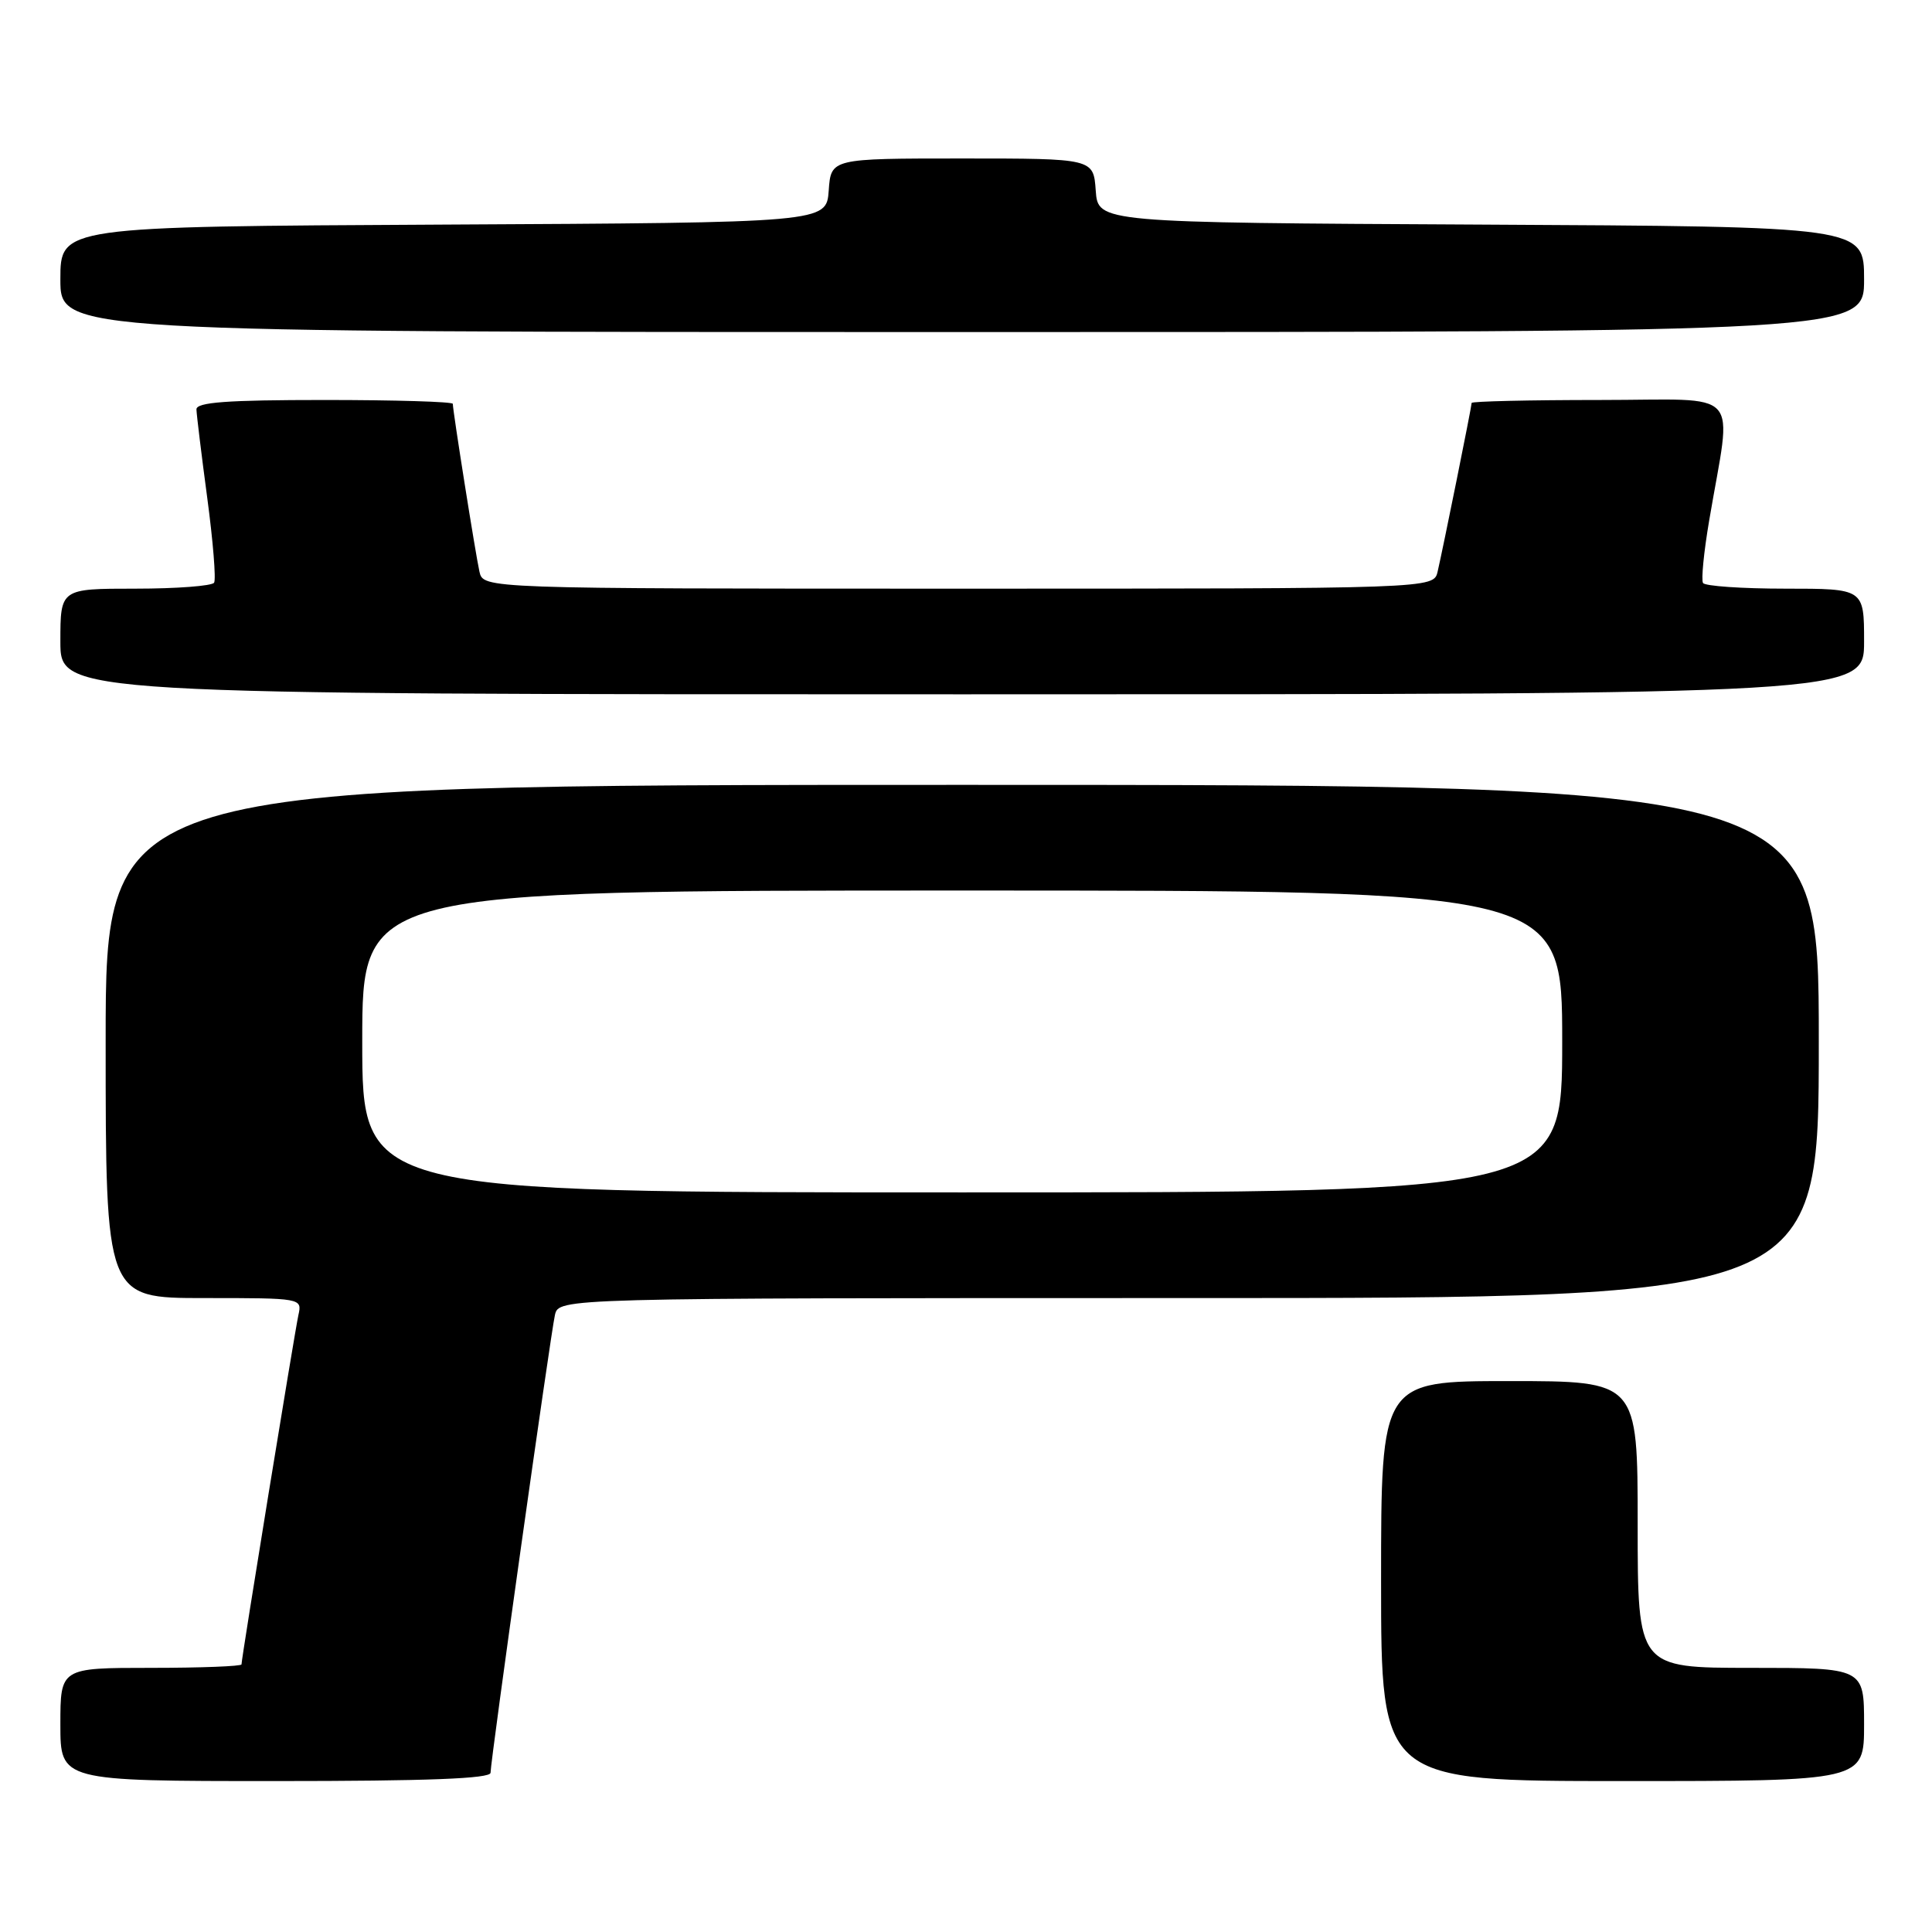 <?xml version="1.0" encoding="UTF-8" standalone="no"?>
<!DOCTYPE svg PUBLIC "-//W3C//DTD SVG 1.1//EN" "http://www.w3.org/Graphics/SVG/1.1/DTD/svg11.dtd" >
<svg xmlns="http://www.w3.org/2000/svg" xmlns:xlink="http://www.w3.org/1999/xlink" version="1.1" viewBox="0 0 256 256">
 <g >
 <path fill="currentColor"
d=" M 65.00 234.90 C 65.00 233.29 72.93 176.92 73.53 174.25 C 74.04 172.00 74.04 172.00 157.52 172.00 C 241.00 172.00 241.00 172.00 241.00 138.00 C 241.00 104.00 241.00 104.00 127.50 104.00 C 14.00 104.00 14.00 104.00 14.00 138.00 C 14.00 172.00 14.00 172.00 27.02 172.00 C 40.00 172.00 40.04 172.01 39.54 174.25 C 39.03 176.59 32.00 219.72 32.00 220.54 C 32.00 220.79 26.60 221.00 20.00 221.00 C 8.00 221.00 8.00 221.00 8.00 228.50 C 8.00 236.00 8.00 236.00 36.50 236.00 C 56.63 236.00 65.00 235.68 65.00 234.90 Z  M 247.00 228.50 C 247.00 221.00 247.00 221.00 232.00 221.00 C 217.00 221.00 217.00 221.00 217.00 202.00 C 217.00 183.00 217.00 183.00 200.00 183.00 C 183.00 183.00 183.00 183.00 183.00 209.50 C 183.00 236.00 183.00 236.00 215.00 236.00 C 247.00 236.00 247.00 236.00 247.00 228.50 Z  M 247.00 85.00 C 247.00 78.00 247.00 78.00 236.56 78.00 C 230.82 78.00 225.91 77.66 225.66 77.25 C 225.40 76.84 225.77 73.12 226.47 69.00 C 229.50 51.07 231.25 53.00 212.01 53.00 C 202.66 53.00 195.00 53.18 195.00 53.39 C 195.00 53.88 191.20 72.71 190.49 75.75 C 189.96 78.00 189.96 78.00 127.00 78.00 C 64.04 78.00 64.04 78.00 63.53 75.75 C 63.02 73.48 60.00 54.46 60.00 53.51 C 60.00 53.23 52.35 53.00 43.00 53.00 C 30.05 53.00 26.01 53.30 26.03 54.25 C 26.05 54.94 26.69 60.21 27.46 65.96 C 28.23 71.71 28.64 76.77 28.37 77.21 C 28.10 77.64 23.41 78.00 17.94 78.00 C 8.00 78.00 8.00 78.00 8.00 85.00 C 8.00 92.00 8.00 92.00 127.50 92.00 C 247.00 92.00 247.00 92.00 247.00 85.00 Z  M 247.00 37.01 C 247.00 30.02 247.00 30.02 196.25 29.76 C 145.50 29.50 145.50 29.50 145.19 25.25 C 144.89 21.00 144.89 21.00 127.50 21.00 C 110.11 21.00 110.11 21.00 109.81 25.25 C 109.50 29.50 109.50 29.50 58.75 29.76 C 8.00 30.02 8.00 30.02 8.00 37.01 C 8.00 44.00 8.00 44.00 127.50 44.00 C 247.00 44.00 247.00 44.00 247.00 37.01 Z  M 48.00 138.00 C 48.00 118.00 48.00 118.00 127.50 118.00 C 207.00 118.00 207.00 118.00 207.00 138.00 C 207.00 158.00 207.00 158.00 127.50 158.00 C 48.00 158.00 48.00 158.00 48.00 138.00 Z "/>
</g>
</svg>